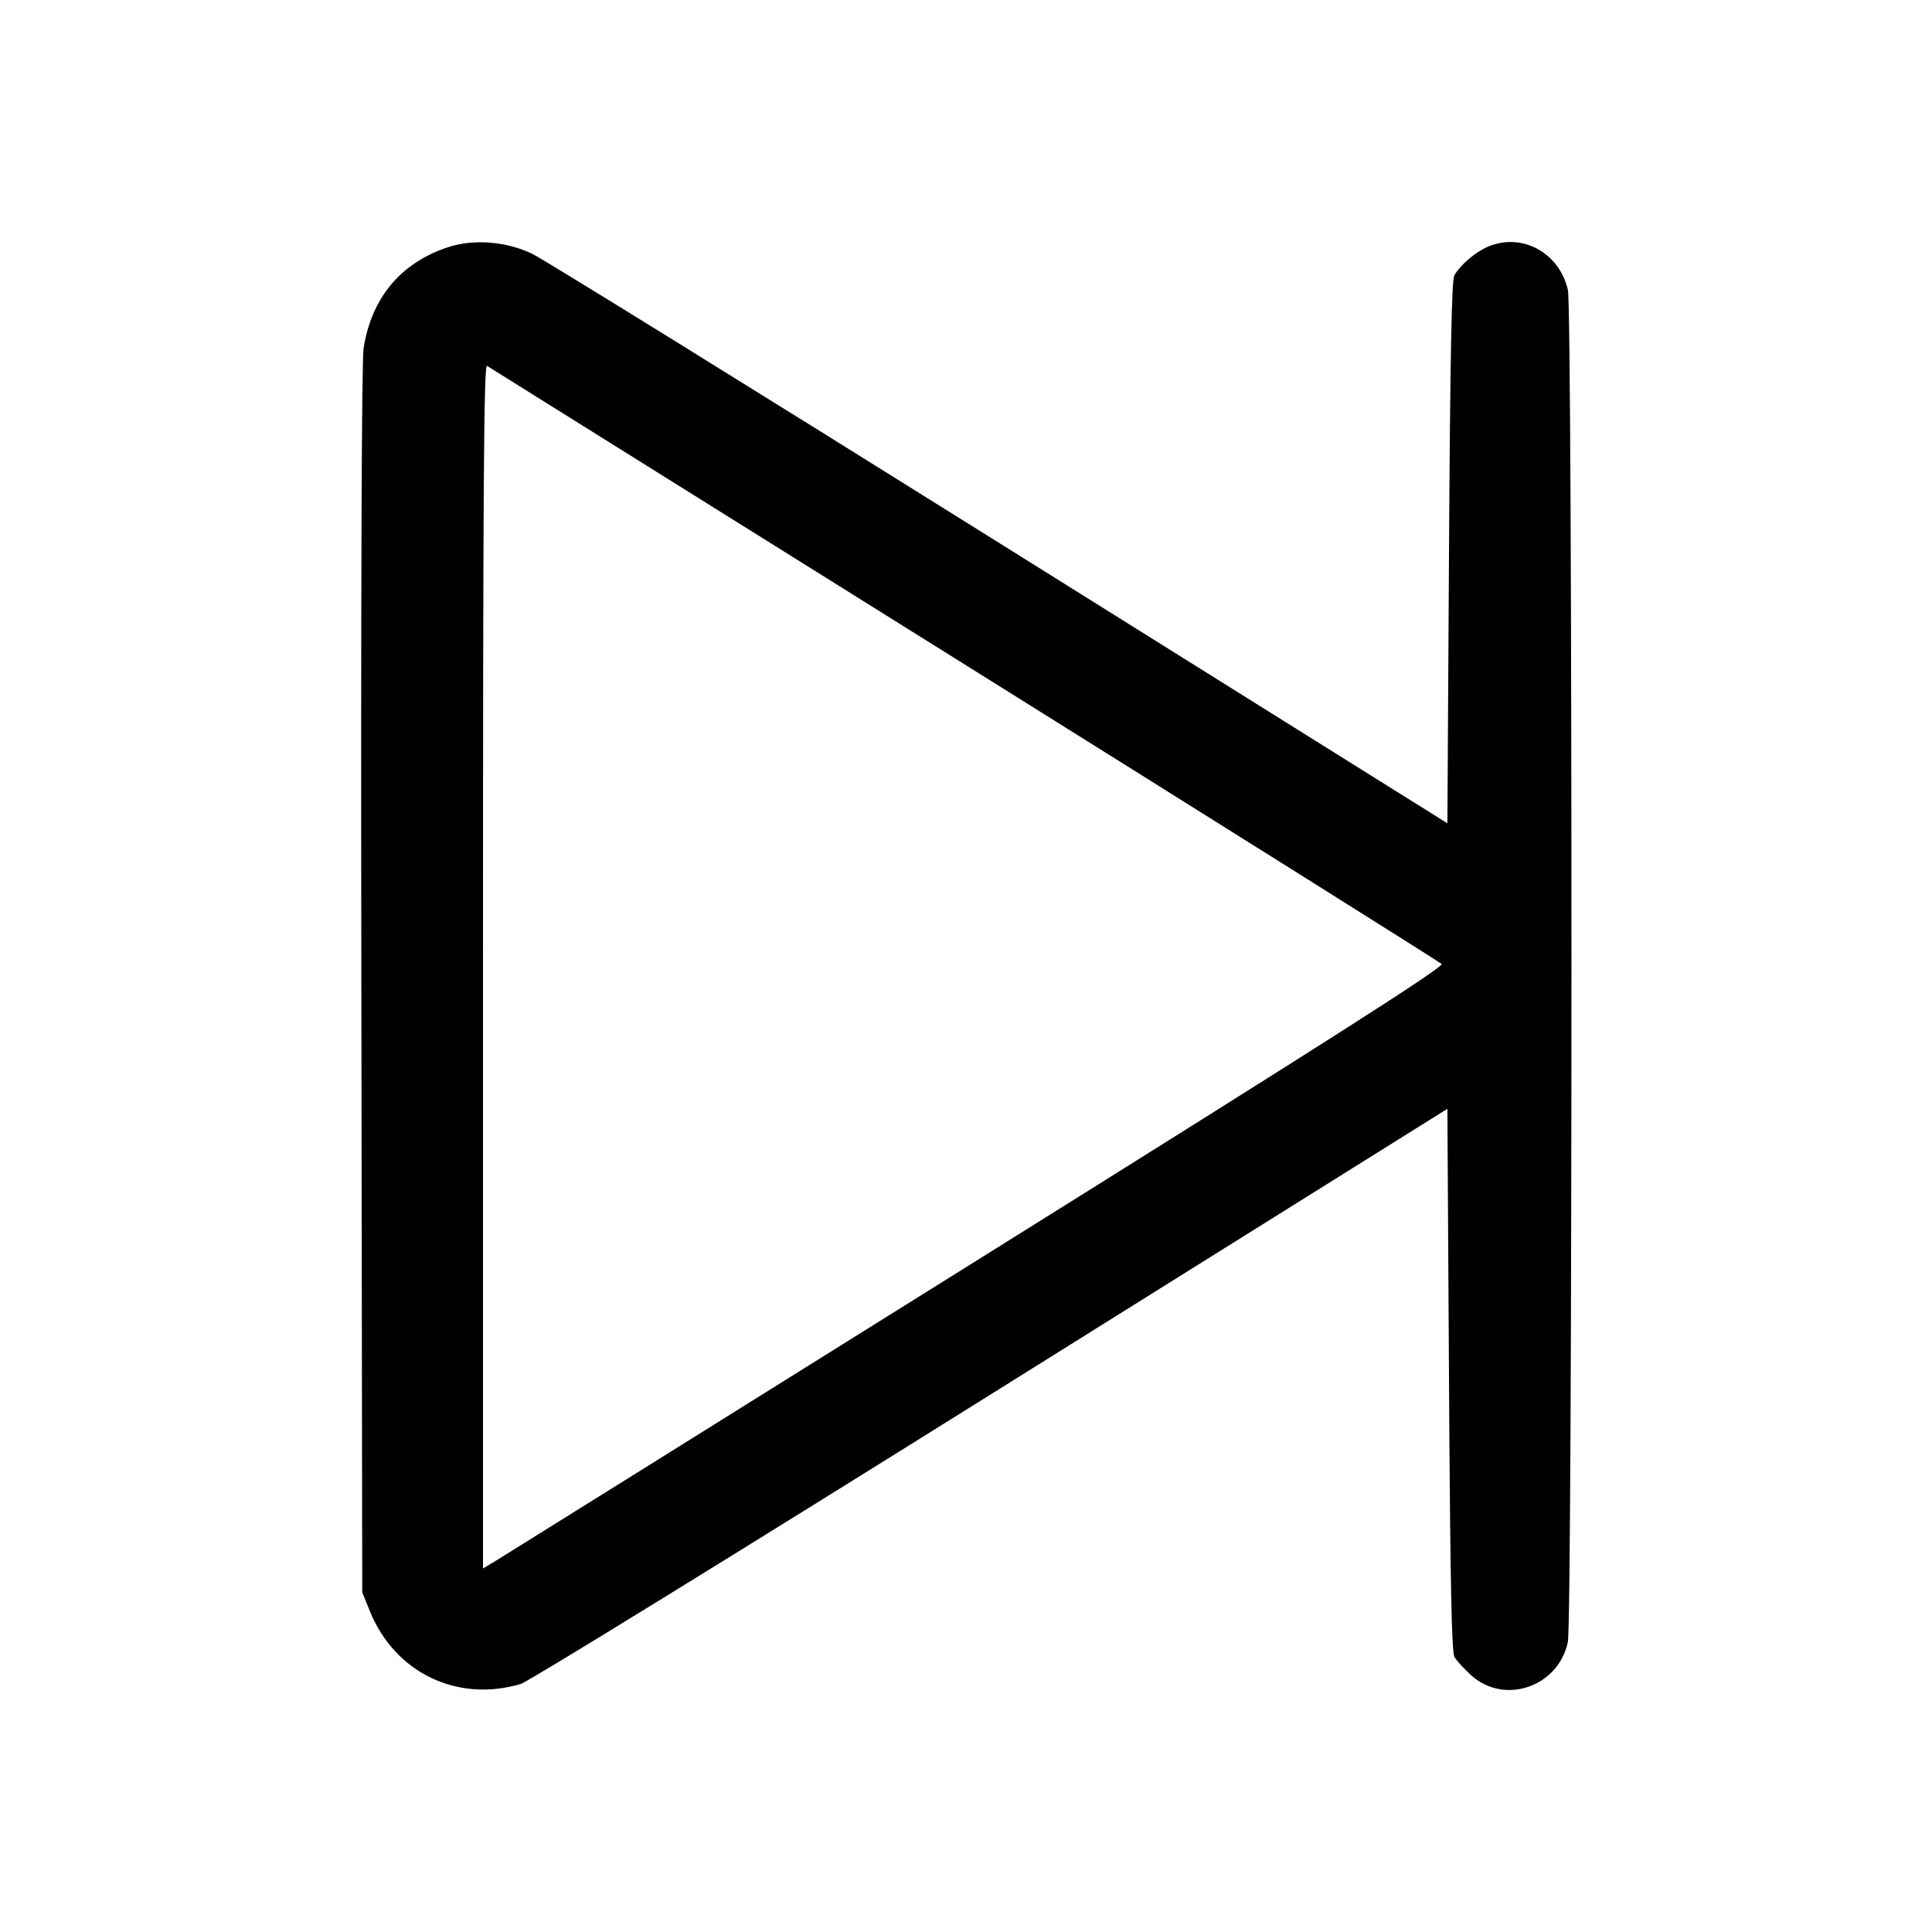<svg fill="currentColor" viewBox="0 0 256 256" xmlns="http://www.w3.org/2000/svg"><path d="M59.307 32.772 C 53.069 34.851,49.201 39.508,48.175 46.177 C 47.917 47.848,47.807 79.296,47.881 129.920 L 48.000 210.987 48.996 213.454 C 52.303 221.647,60.598 225.649,69.034 223.122 C 70.002 222.832,98.018 205.569,131.290 184.759 L 191.787 146.923 192.000 182.795 C 192.159 209.537,192.343 218.893,192.724 219.557 C 193.005 220.046,193.998 221.136,194.931 221.979 C 199.342 225.964,206.475 223.528,207.746 217.604 C 208.382 214.637,208.388 41.169,207.752 38.409 C 206.617 33.483,201.685 30.794,197.213 32.663 C 195.536 33.363,193.538 35.057,192.710 36.480 C 192.348 37.102,192.156 47.041,192.000 73.213 L 191.787 109.093 132.480 71.995 C 99.861 51.592,71.982 34.327,70.525 33.631 C 67.050 31.968,62.716 31.636,59.307 32.772 M127.787 88.018 C 162.283 109.590,190.736 127.458,191.016 127.726 C 191.402 128.096,176.575 137.556,129.397 167.040 C 95.226 188.395,66.533 206.310,65.634 206.851 L 64.000 207.835 64.000 127.999 C 64.000 64.246,64.107 48.227,64.533 48.480 C 64.827 48.654,93.291 66.446,127.787 88.018 " stroke="none" fill-rule="evenodd"></path></svg>